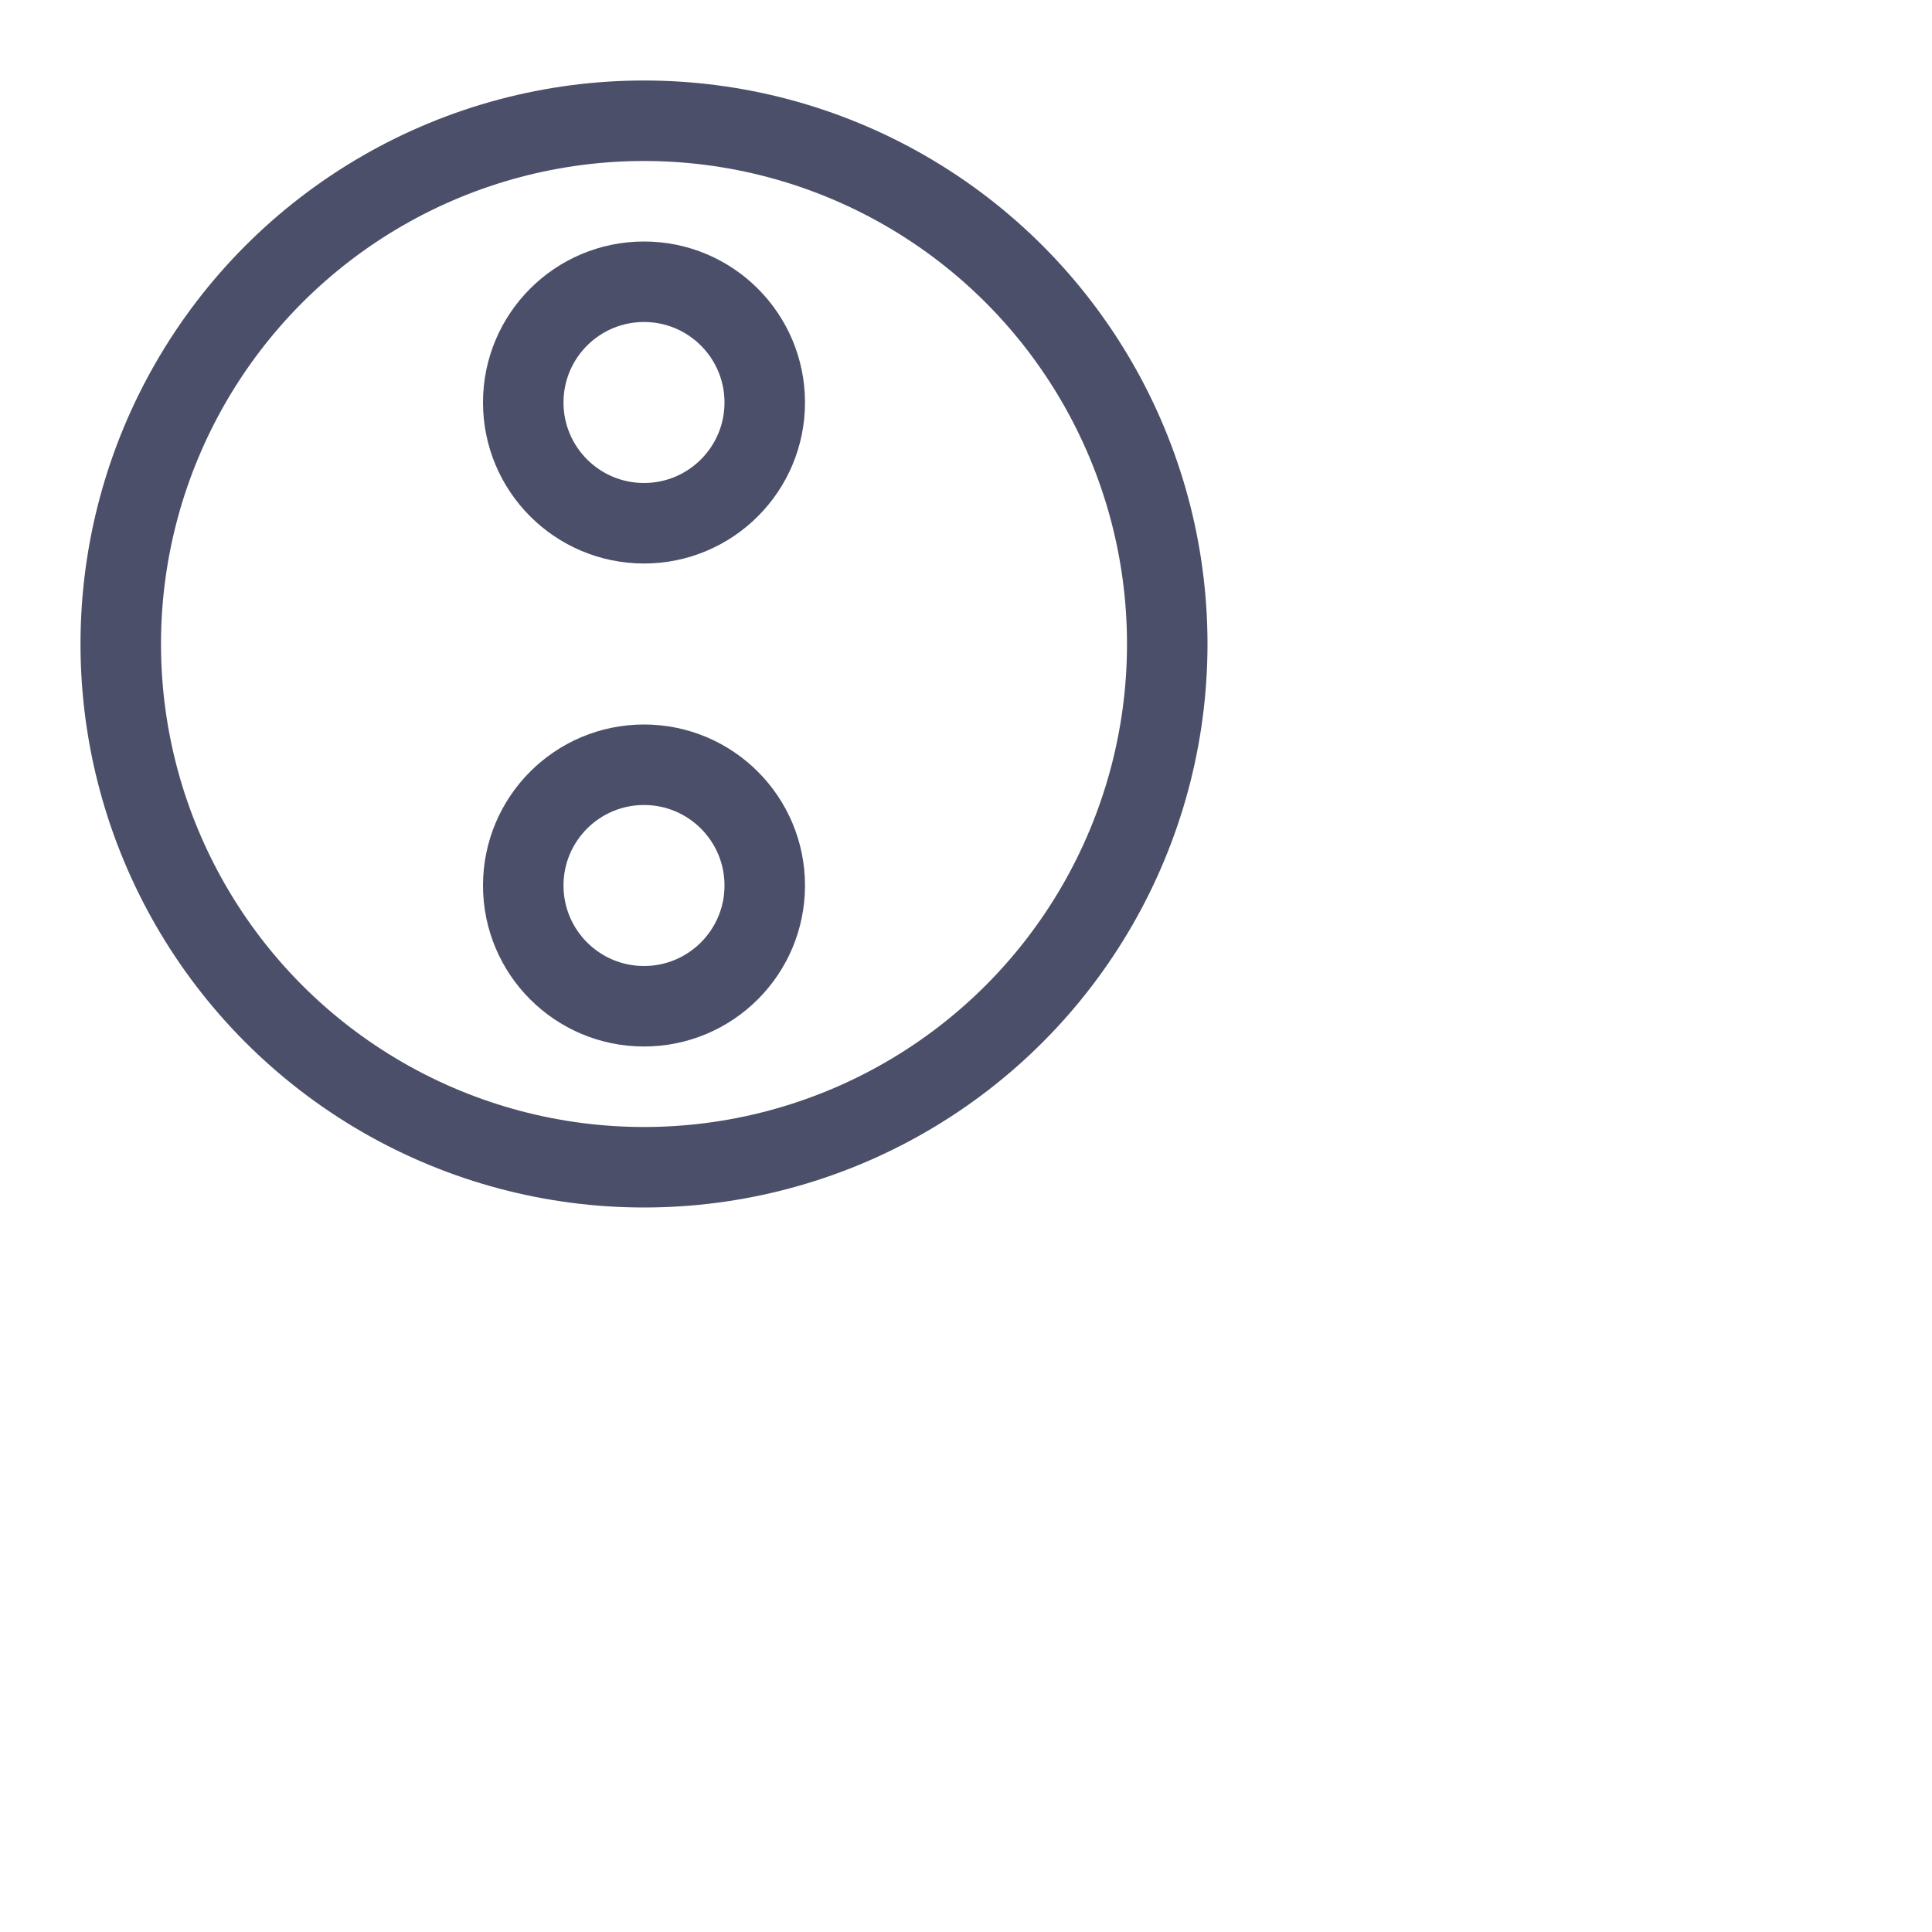 <svg viewBox="0 0 24 24" xmlns="http://www.w3.org/2000/svg"> <circle cx="8" cy="8" r="6.5" fill="none" stroke="#4c4f69" stroke-linecap="round" stroke-linejoin="round" /> <circle cx="8" cy="5" r="1.5" fill="none" stroke="#4c4f69" stroke-linecap="round" stroke-linejoin="round" /> <circle cx="8" cy="11" r="1.5" fill="none" stroke="#4c4f69" stroke-linecap="round" stroke-linejoin="round" />
</svg>
